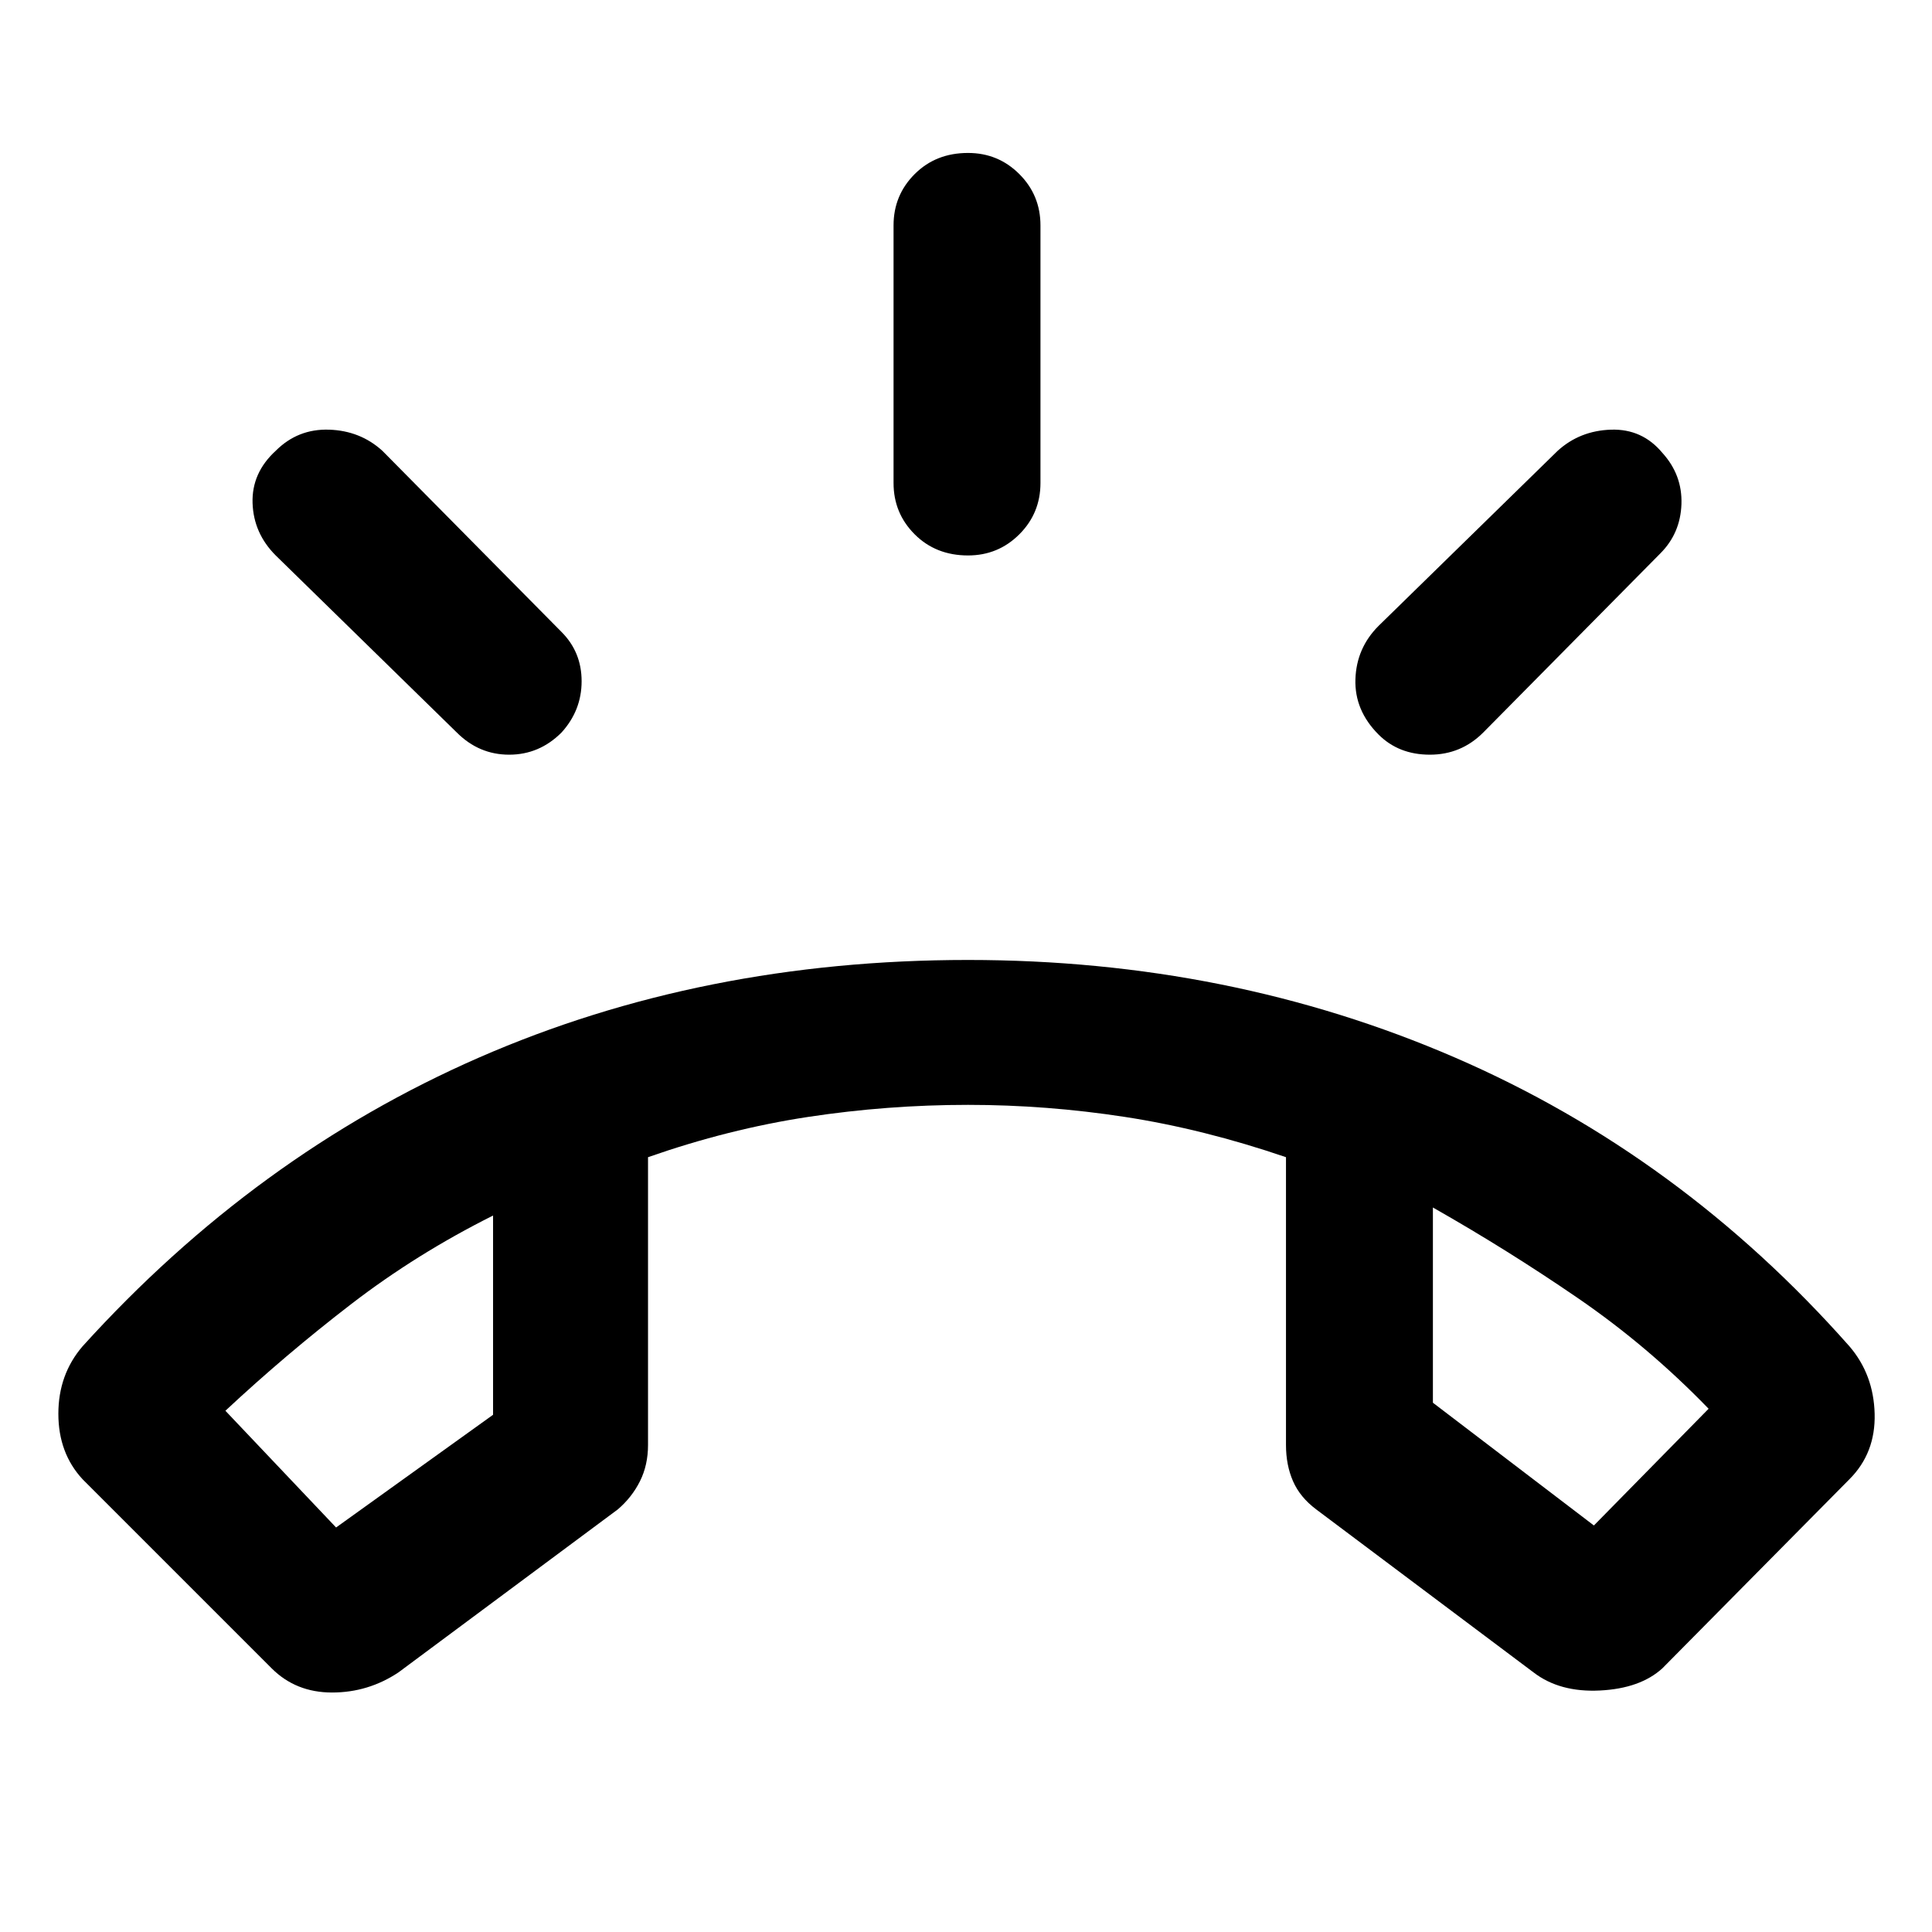 <svg xmlns="http://www.w3.org/2000/svg" width="48" height="48"><path d="m6.75 41.45-4.7-4.7q-.6-.65-.6-1.625t.6-1.675q4.3-4.75 9.85-7.175t12.15-2.425q6.5 0 12.1 2.425t9.8 7.175q.6.7.625 1.675.025.975-.625 1.625l-4.65 4.7q-.55.5-1.55.55-1 .05-1.65-.45l-5.4-4.05q-.4-.3-.575-.7-.175-.4-.175-.9v-7.15q-2.05-.7-4-1-1.95-.3-3.9-.3-2 0-3.975.3t-3.975 1v7.15q0 .5-.2.9t-.55.7L9.9 41.55q-.75.5-1.65.5-.9 0-1.5-.6zm1.6-3.5 3.9-2.8V30.2q-1.9.95-3.525 2.2Q7.1 33.65 5.6 35.05zm31.25-.05 2.85-2.9q-1.5-1.55-3.25-2.75T35.6 30v4.85zM24.05 13.8q-.8 0-1.325-.525Q22.2 12.75 22.2 12V5.6q0-.75.525-1.275.525-.525 1.325-.525.75 0 1.275.525.525.525.525 1.275V12q0 .75-.525 1.275-.525.525-1.275.525zm10.2 4.45q-.6-.6-.575-1.375.025-.775.575-1.325l4.45-4.35q.55-.5 1.325-.525.775-.025 1.275.575.5.55.475 1.275-.025.725-.525 1.225l-4.4 4.45q-.55.55-1.325.55-.775 0-1.275-.5zm-22.9-.05-4.5-4.4q-.55-.55-.575-1.3-.025-.75.575-1.3.55-.55 1.325-.525.775.025 1.325.525l4.45 4.5q.5.5.5 1.225 0 .725-.5 1.275-.55.55-1.3.55t-1.3-.55zM35.6 30zm-23.35.2z"/></svg>